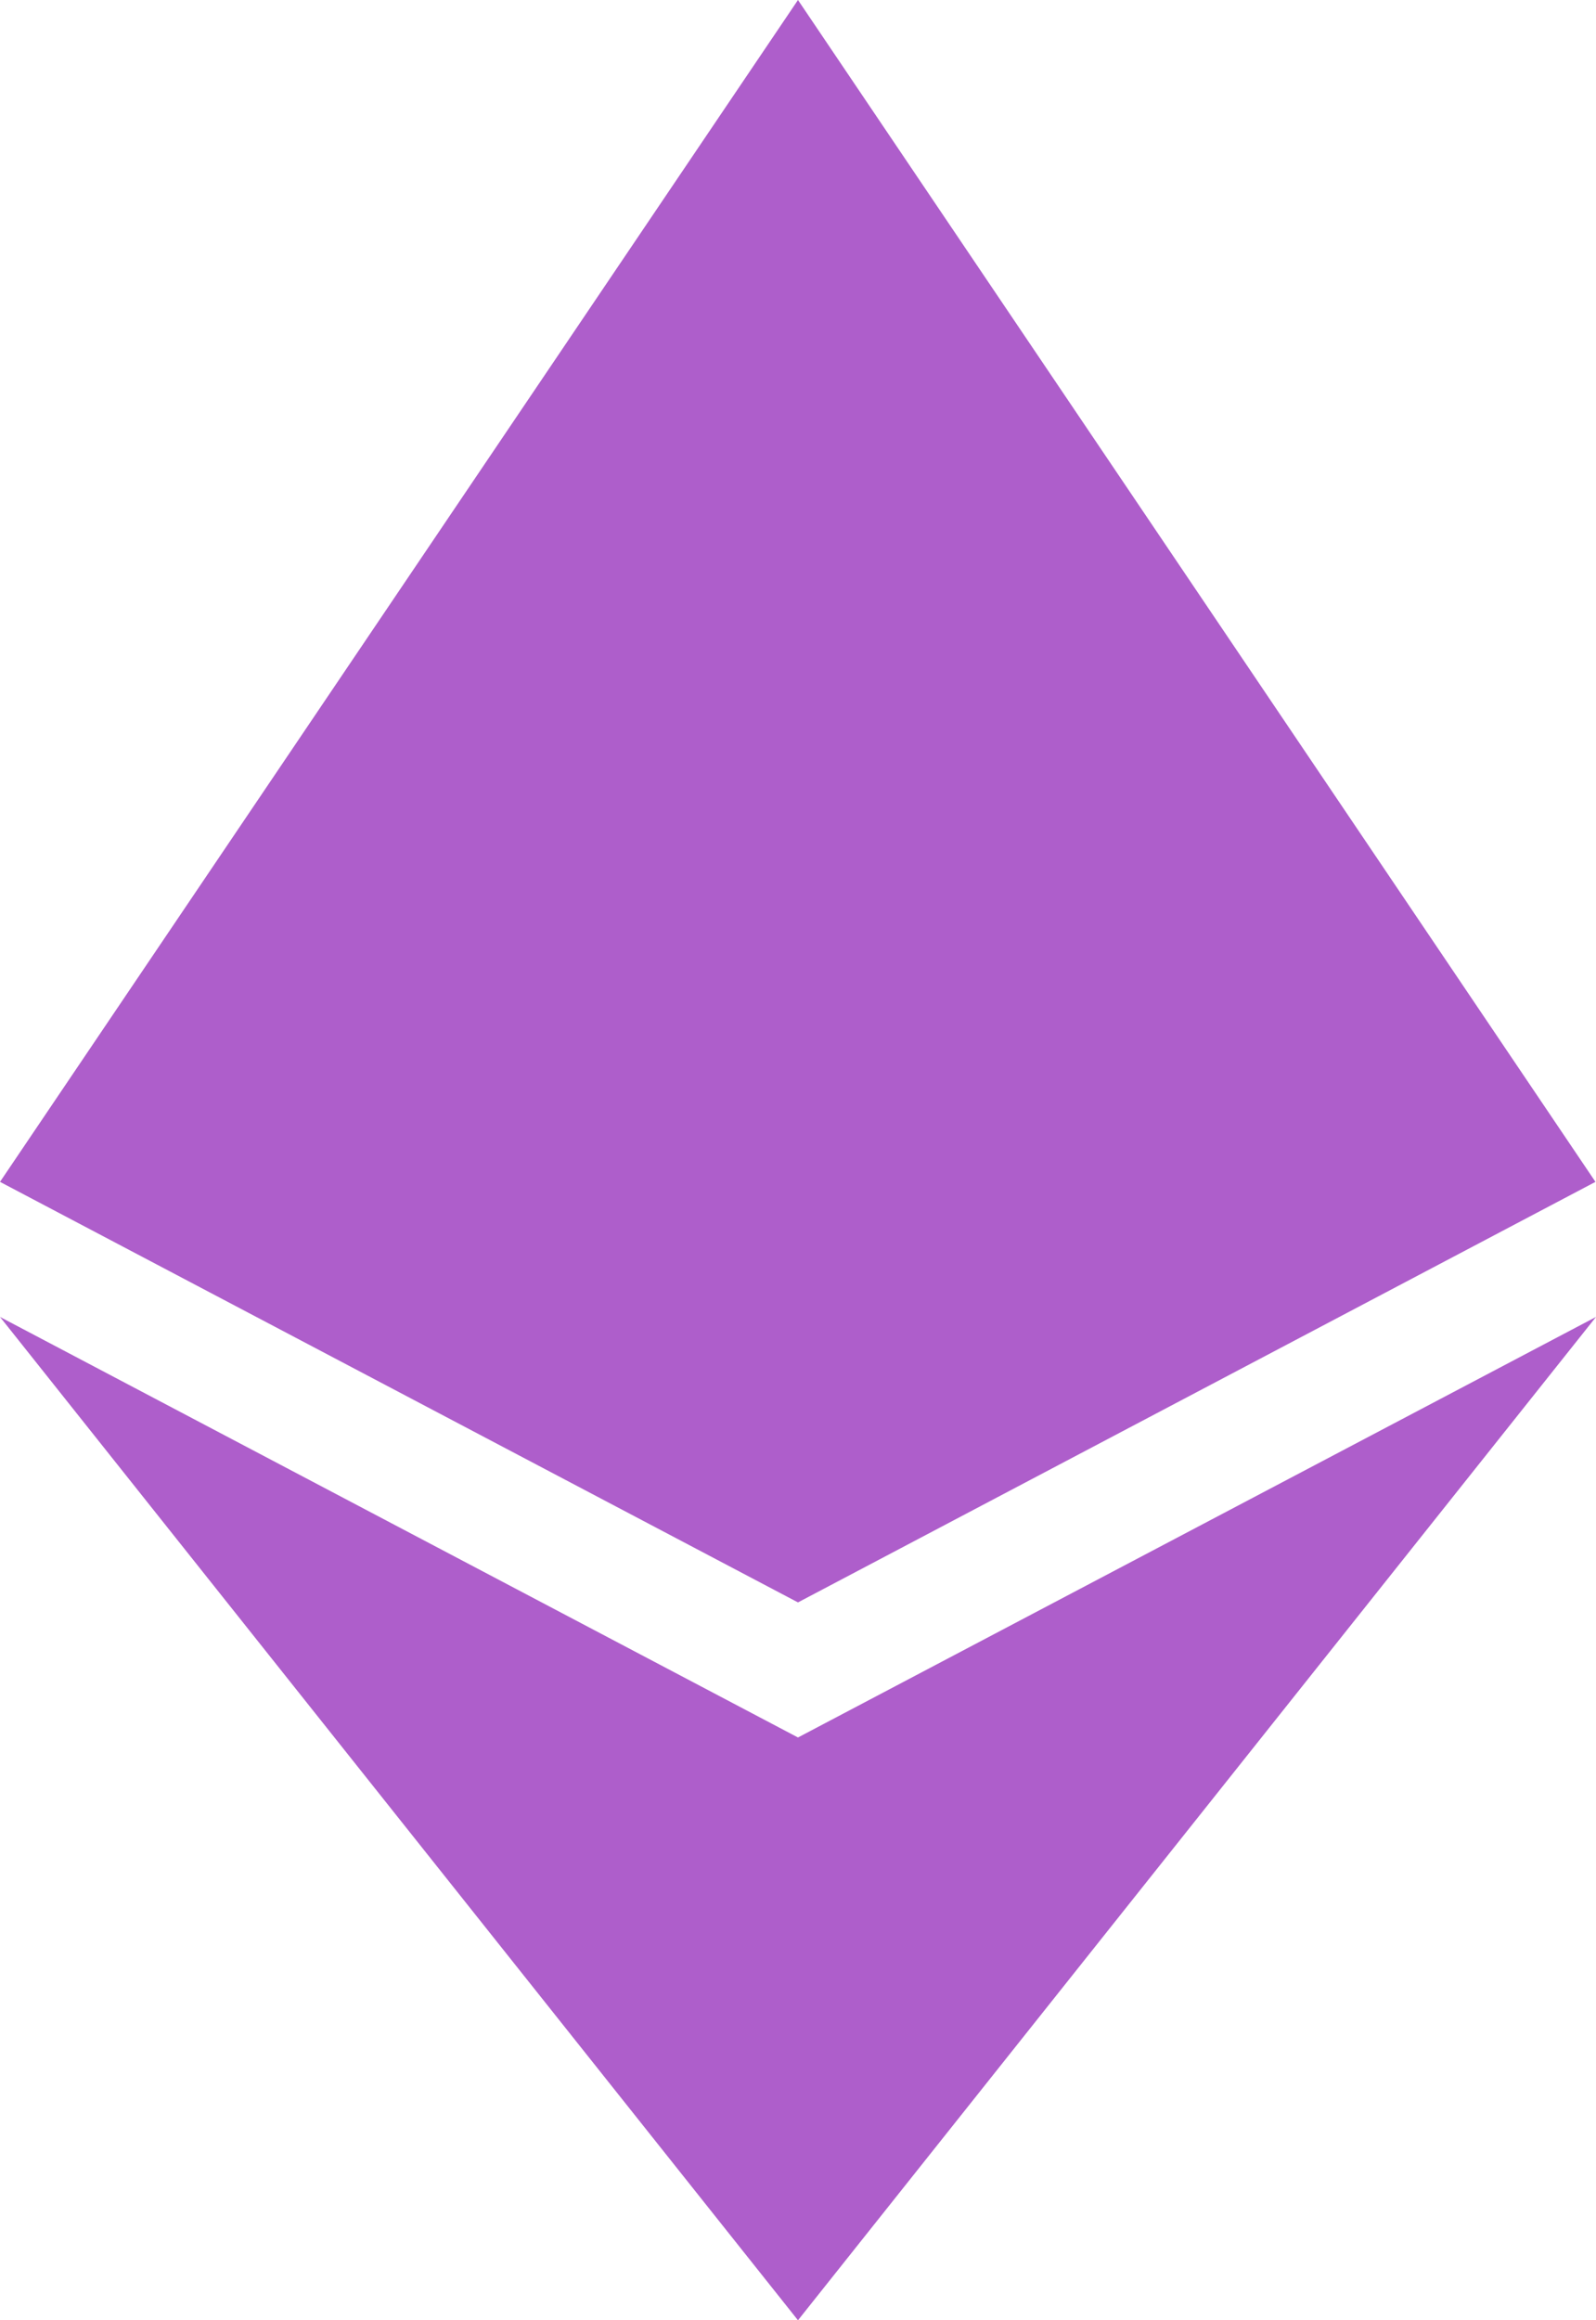 <svg xmlns="http://www.w3.org/2000/svg" width="35.779" height="52" viewBox="0 0 35.779 52">
  <path id="Icon_awesome-ethereum" data-name="Icon awesome-ethereum" d="M36.33,26.487,18.452,35.912.563,26.487,18.452,0ZM18.452,38.939.563,29.514,18.452,52l17.89-22.486-17.89,9.425Z" transform="translate(-0.563)" fill="#ae5ecb"/>
</svg>
